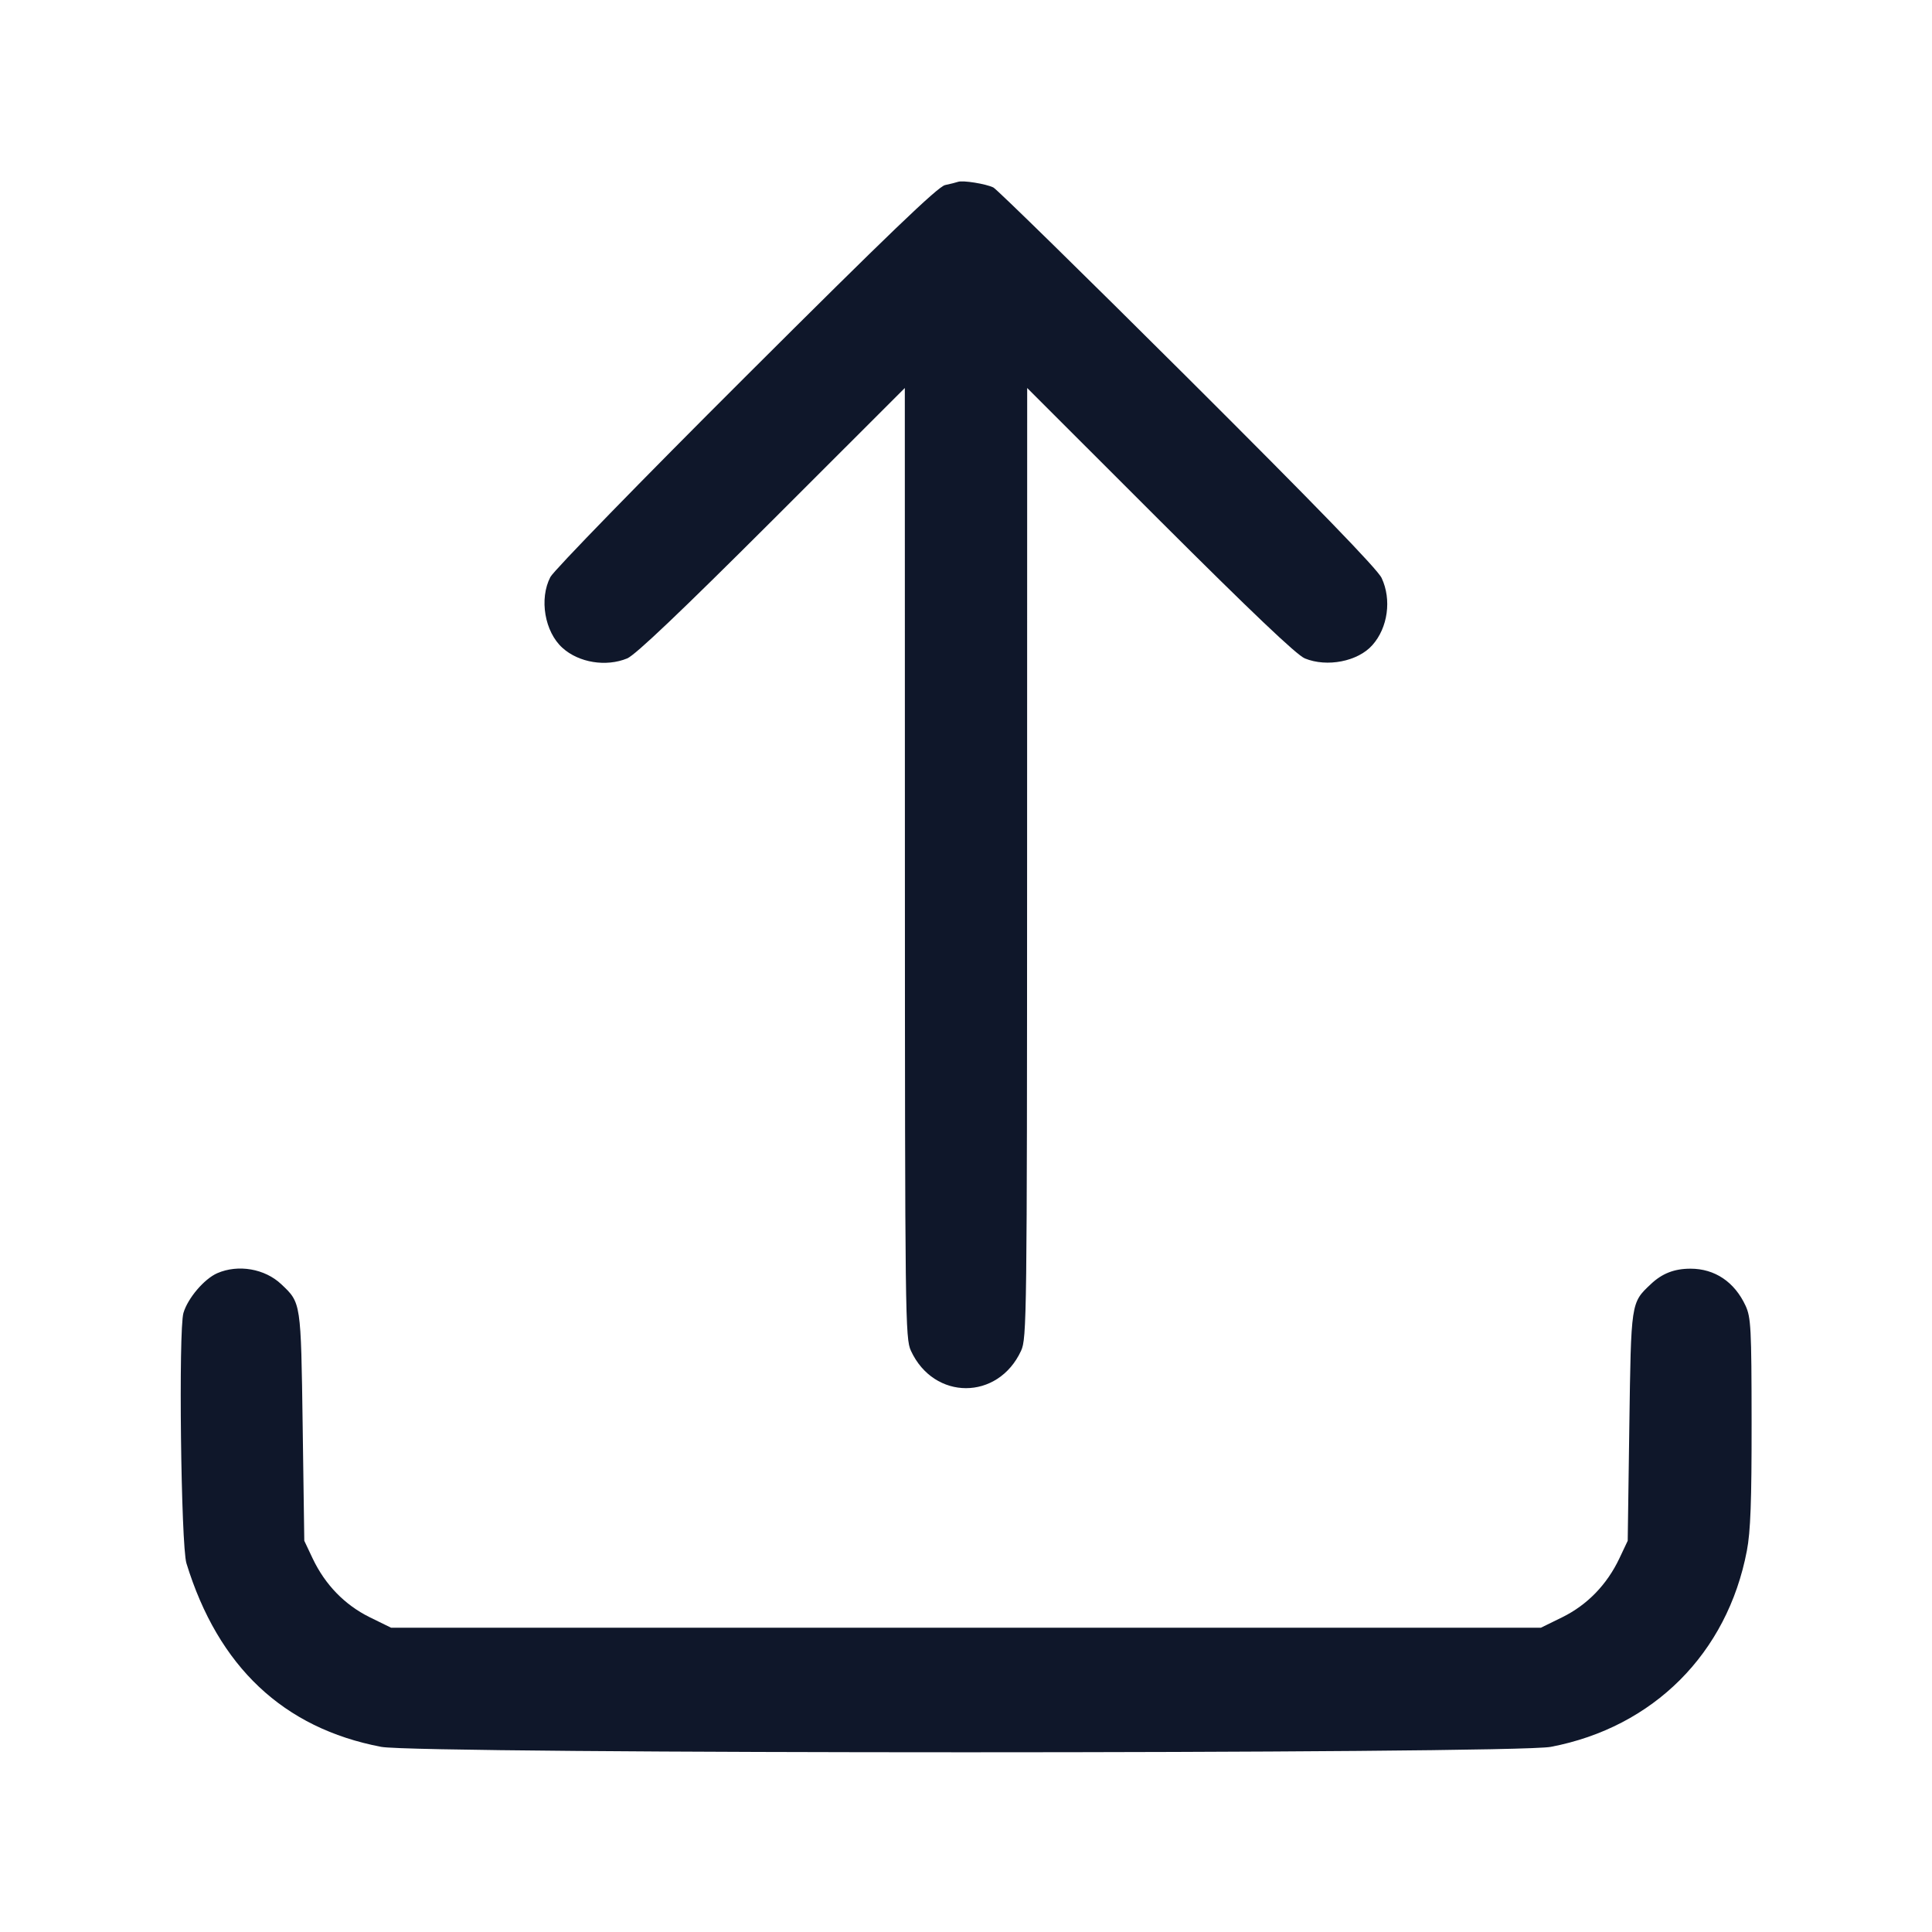 <svg width="24" height="24" viewBox="0 0 24 24" fill="none" xmlns="http://www.w3.org/2000/svg"><path d="M11.900 2.259 C 11.878 2.267,11.806 2.285,11.740 2.299 C 11.650 2.319,11.023 2.921,9.267 4.673 C 7.966 5.970,6.880 7.086,6.837 7.168 C 6.696 7.439,6.766 7.849,6.987 8.048 C 7.190 8.232,7.529 8.287,7.791 8.179 C 7.893 8.137,8.463 7.594,9.590 6.469 L 11.240 4.820 11.241 10.720 C 11.242 16.377,11.245 16.627,11.316 16.780 C 11.602 17.399,12.398 17.399,12.684 16.780 C 12.755 16.627,12.758 16.377,12.759 10.720 L 12.760 4.820 14.410 6.469 C 15.537 7.594,16.107 8.137,16.209 8.179 C 16.484 8.292,16.869 8.217,17.048 8.014 C 17.241 7.798,17.289 7.448,17.163 7.180 C 17.113 7.071,16.337 6.272,14.754 4.694 C 13.470 3.415,12.384 2.351,12.340 2.329 C 12.249 2.284,11.960 2.237,11.900 2.259 M2.699 15.816 C 2.537 15.887,2.334 16.125,2.279 16.309 C 2.216 16.520,2.248 19.198,2.316 19.420 C 2.711 20.705,3.520 21.468,4.735 21.700 C 5.204 21.790,18.796 21.790,19.265 21.700 C 20.539 21.457,21.457 20.539,21.700 19.265 C 21.746 19.028,21.760 18.644,21.759 17.666 C 21.758 16.500,21.751 16.365,21.684 16.220 C 21.547 15.925,21.303 15.760,21.000 15.760 C 20.799 15.760,20.647 15.819,20.506 15.953 C 20.259 16.186,20.262 16.171,20.240 17.720 L 20.220 19.140 20.116 19.360 C 19.961 19.686,19.718 19.936,19.409 20.089 L 19.142 20.220 12.000 20.220 L 4.858 20.220 4.591 20.089 C 4.282 19.936,4.039 19.686,3.884 19.360 L 3.780 19.140 3.760 17.720 C 3.738 16.171,3.741 16.186,3.494 15.953 C 3.290 15.760,2.959 15.703,2.699 15.816 " fill="#0F172A" stroke="none" fill-rule="evenodd"></path></svg>